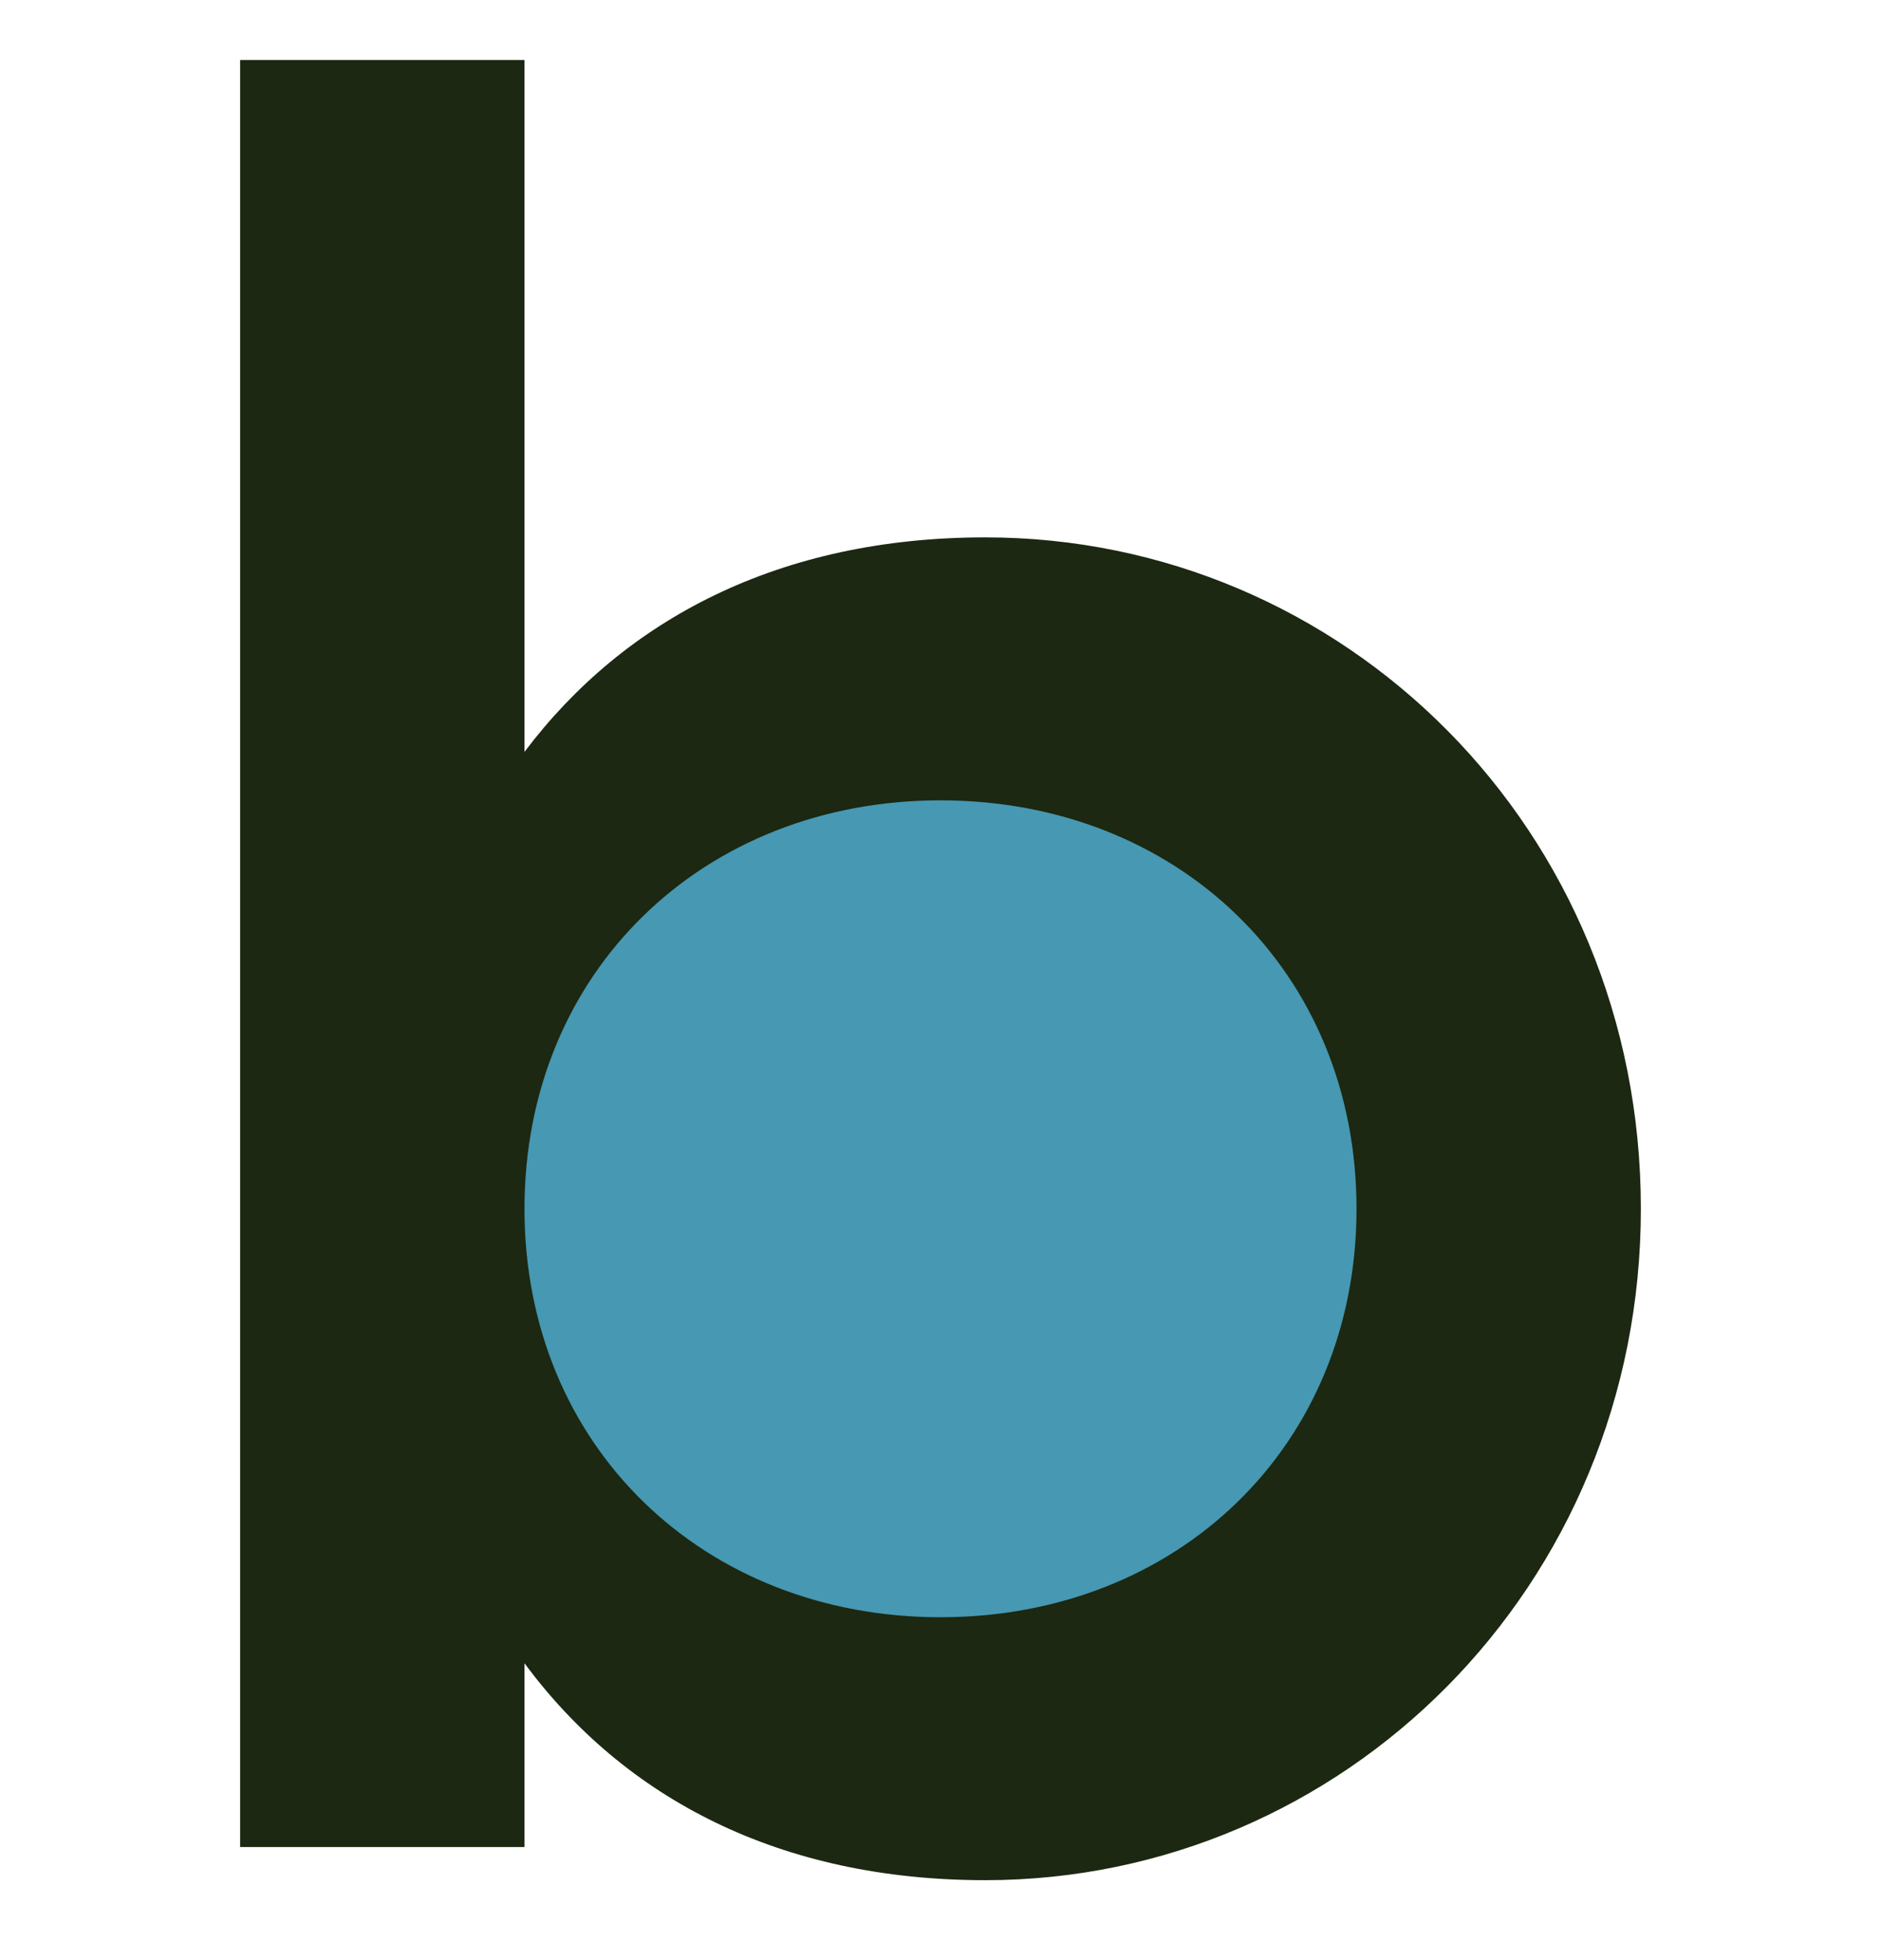 <svg width="95" height="99" viewBox="0 0 95 99" fill="none" xmlns="http://www.w3.org/2000/svg">
    <rect width="95" height="99" fill="white"/>
    <path d="M48.511 89.908C64.139 89.908 76.808 77.697 76.808 62.633C76.808 47.569 64.139 35.357 48.511 35.357C32.882 35.357 20.213 47.569 20.213 62.633C20.213 77.697 32.882 89.908 48.511 89.908Z" fill="#4698B3"/>
    <path fill-rule="evenodd" clip-rule="evenodd" d="M49.76 27.14C39.388 27.14 31.542 31.267 26.489 37.974V3.031H12.128V93.284H26.489V84.002C31.542 90.836 39.388 94.959 49.76 94.959C67.846 94.959 82.872 80.135 82.872 61.052C82.873 41.841 67.846 27.14 49.76 27.14ZM47.5 81.679C35.531 81.679 26.489 73.041 26.489 61.052C26.489 49.063 35.53 40.421 47.5 40.421C59.47 40.421 68.511 49.059 68.511 61.052C68.511 73.045 59.468 81.679 47.5 81.679Z" fill="#1C2811"/>
</svg>
